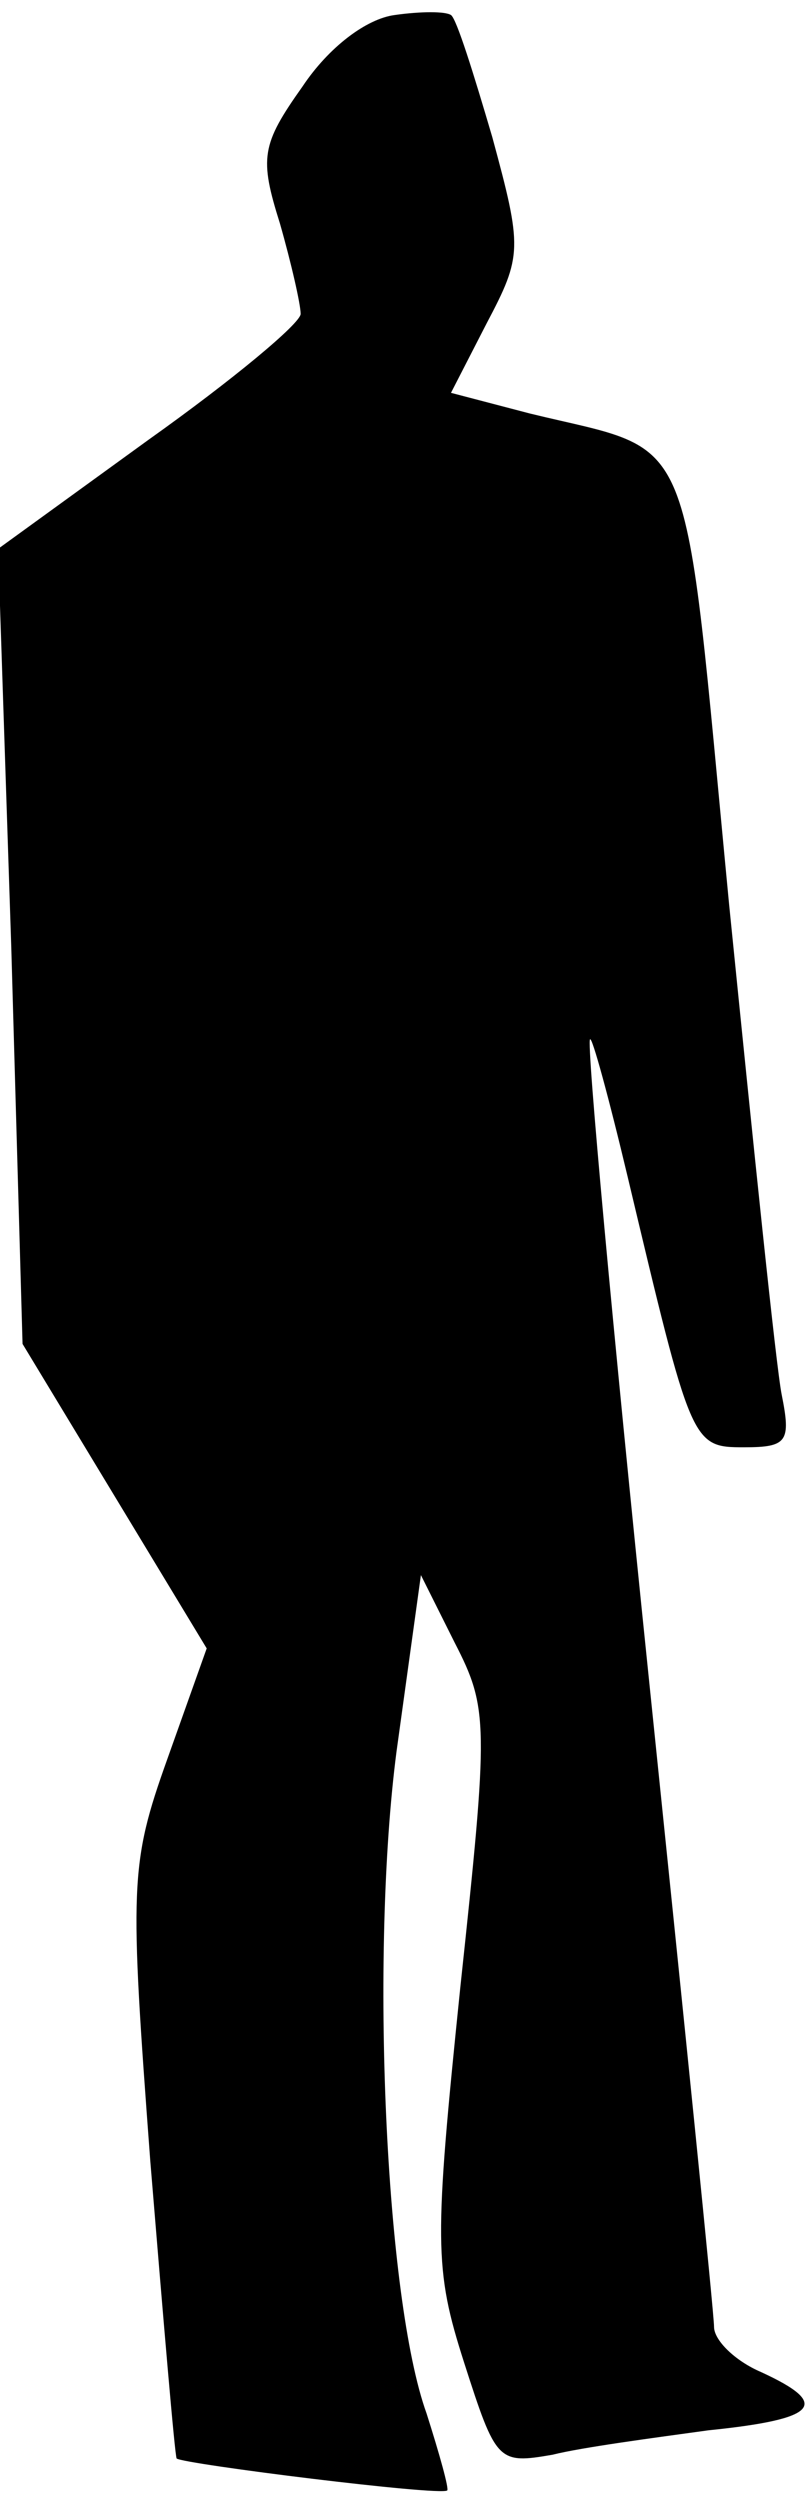 <?xml version="1.0" standalone="no"?>
<!DOCTYPE svg PUBLIC "-//W3C//DTD SVG 20010904//EN"
 "http://www.w3.org/TR/2001/REC-SVG-20010904/DTD/svg10.dtd">
<svg version="1.0" xmlns="http://www.w3.org/2000/svg"
 width="43pt" height="133pt" viewBox="0 0 43 133"
 preserveAspectRatio="xMidYMid meet">
<g transform="translate(0,133) scale(0.1,-0.1)"
fill="#000000" stroke="none">
<path fill="#000000" stroke="none" d="M210 1322 c-15 -2 -35 -17 -49 -38 -22
-31 -23 -38 -12 -73 6 -21 11 -43 11 -48 0 -5 -36 -35 -81 -67 l-80 -58 7
-212 6 -211 49 -81 49 -81 -21 -59 c-20 -56 -20 -67 -9 -214 7 -85 13 -156 14
-158 4 -3 140 -20 144 -17 1 1 -4 19 -11 41 -22 61 -30 244 -16 352 l13 94 18
-36 c18 -35 18 -43 3 -183 -14 -136 -14 -150 2 -200 17 -53 18 -54 47 -49 16
4 54 9 83 13 59 6 65 14 28 31 -14 6 -25 17 -25 24 0 7 -16 164 -35 348 -19
184 -33 336 -31 337 1 2 10 -31 20 -73 34 -143 34 -144 62 -144 23 0 25 3 20
28 -3 15 -15 132 -28 261 -25 260 -16 239 -106 261 l-42 11 19 37 c19 36 19
40 3 99 -10 34 -19 63 -22 65 -3 2 -16 2 -30 0z"/>
</g>
</svg>

